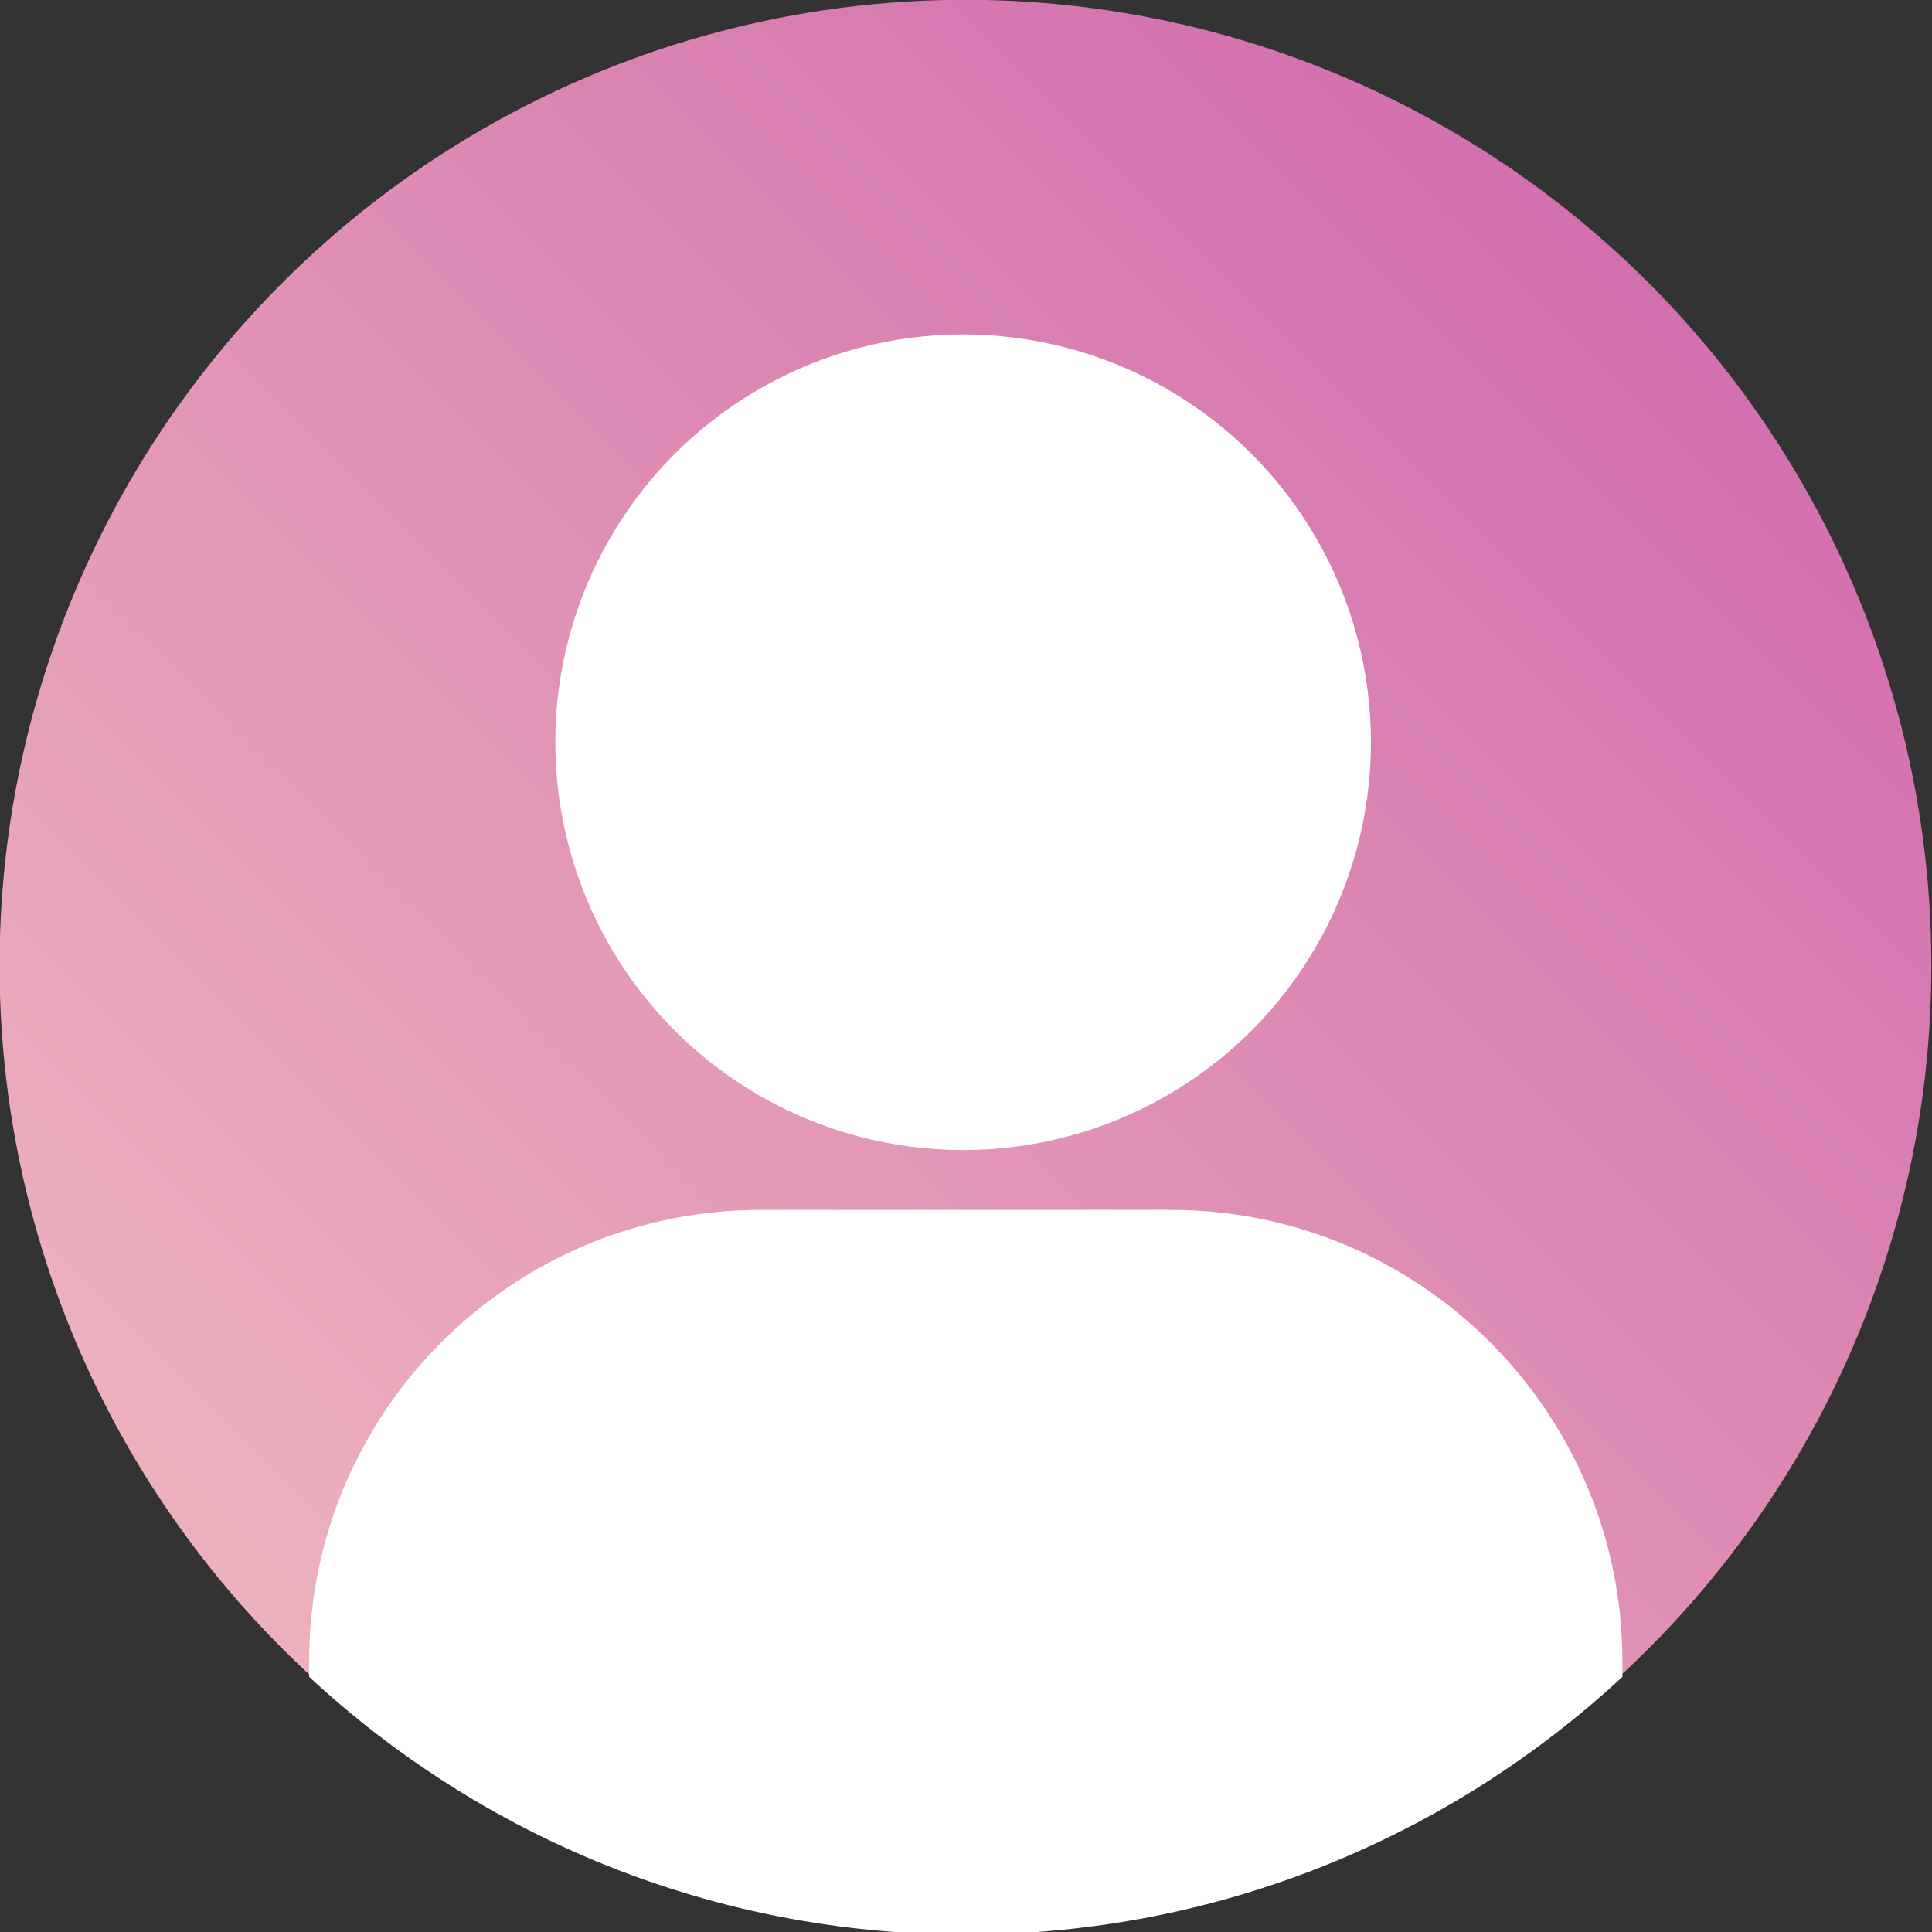 <?xml version="1.0" encoding="UTF-8" standalone="no"?>
<svg
   width="617.84"
   height="617.837"
   viewBox="0 0 617.84 617.837"
   version="1.1"
   xml:space="preserve"
   style="clip-rule:evenodd;fill-rule:evenodd;stroke-linejoin:round;stroke-miterlimit:2"
   id="svg6"
   sodipodi:docname="default_avater_4.svg"
   inkscape:version="1.4 (86a8ad7, 2024-10-11)"
   xmlns:inkscape="http://www.inkscape.org/namespaces/inkscape"
   xmlns:sodipodi="http://sodipodi.sourceforge.net/DTD/sodipodi-0.dtd"
   xmlns="http://www.w3.org/2000/svg"
   xmlns:svg="http://www.w3.org/2000/svg"><rect x="0" y="0" width="617.84" height="617.837" fill="#333333" stroke="none"/><sodipodi:namedview
   id="namedview6"
   pagecolor="#ffffff"
   bordercolor="#000000"
   borderopacity="0.25"
   inkscape:showpageshadow="2"
   inkscape:pageopacity="0.0"
   inkscape:pagecheckerboard="0"
   inkscape:deskcolor="#d1d1d1"
   inkscape:zoom="1.01625"
   inkscape:cx="307.99508"
   inkscape:cy="308.48708"
   inkscape:window-width="1920"
   inkscape:window-height="1094"
   inkscape:window-x="-11"
   inkscape:window-y="-11"
   inkscape:window-maximized="1"
   inkscape:current-layer="g4" />
    <g
   transform="translate(-3098.865,-899.751)"
   id="g5">
        <g
   transform="matrix(2.02,0,0,2.02,2720.26,252.584)"
   id="g4">
            <rect
   x="142.327"
   y="275.741"
   width="396.011"
   height="396.011"
   style="fill:none"
   id="rect1" />
            <g
   transform="matrix(0.495,0,0,0.495,-1818.69,-130.896)"
   id="g1">
                <circle
   cx="4361.54"
   cy="1220.52"
   r="308.919"
   style="fill:url(#_Linear1)"
   id="circle1" />
            </g>
            <g
   transform="matrix(0.495,0,0,0.495,25.643,-125.031)"
   id="g2">
                <path
   d="m 425.719,1436.12 v -4.95 c 0,-79.69 64.698,-144.39 144.389,-144.39 h 131.221 c 79.691,0 144.39,64.7 144.39,144.39 v 4.95 c -55.141,51.15 -128.946,82.43 -210,82.43 -81.055,0 -154.86,-31.28 -210,-82.43 z"
   style="fill:#ffffff"
   id="path1" />
            </g>
            <g
   transform="matrix(0.209,0,0,0.209,-571.657,182.797)"
   id="g3">
                <circle
   cx="4361.54"
   cy="1220.52"
   r="308.919"
   style="fill:#ffffff"
   id="circle2" />
            </g>
        </g>
    </g>
    <defs
   id="defs6">
        <linearGradient
   id="_Linear1"
   x1="0"
   y1="0"
   x2="1"
   y2="0"
   gradientUnits="userSpaceOnUse"
   gradientTransform="matrix(800,-800.011,800.011,800,3961.54,1621.49)"><stop
     offset="0"
     style="stop-color:rgb(248,206,196);stop-opacity:1"
     id="stop5" /><stop
     offset="1"
     style="stop-color:rgb(200,83,168);stop-opacity:1"
     id="stop6" /></linearGradient>
    </defs>
</svg>

